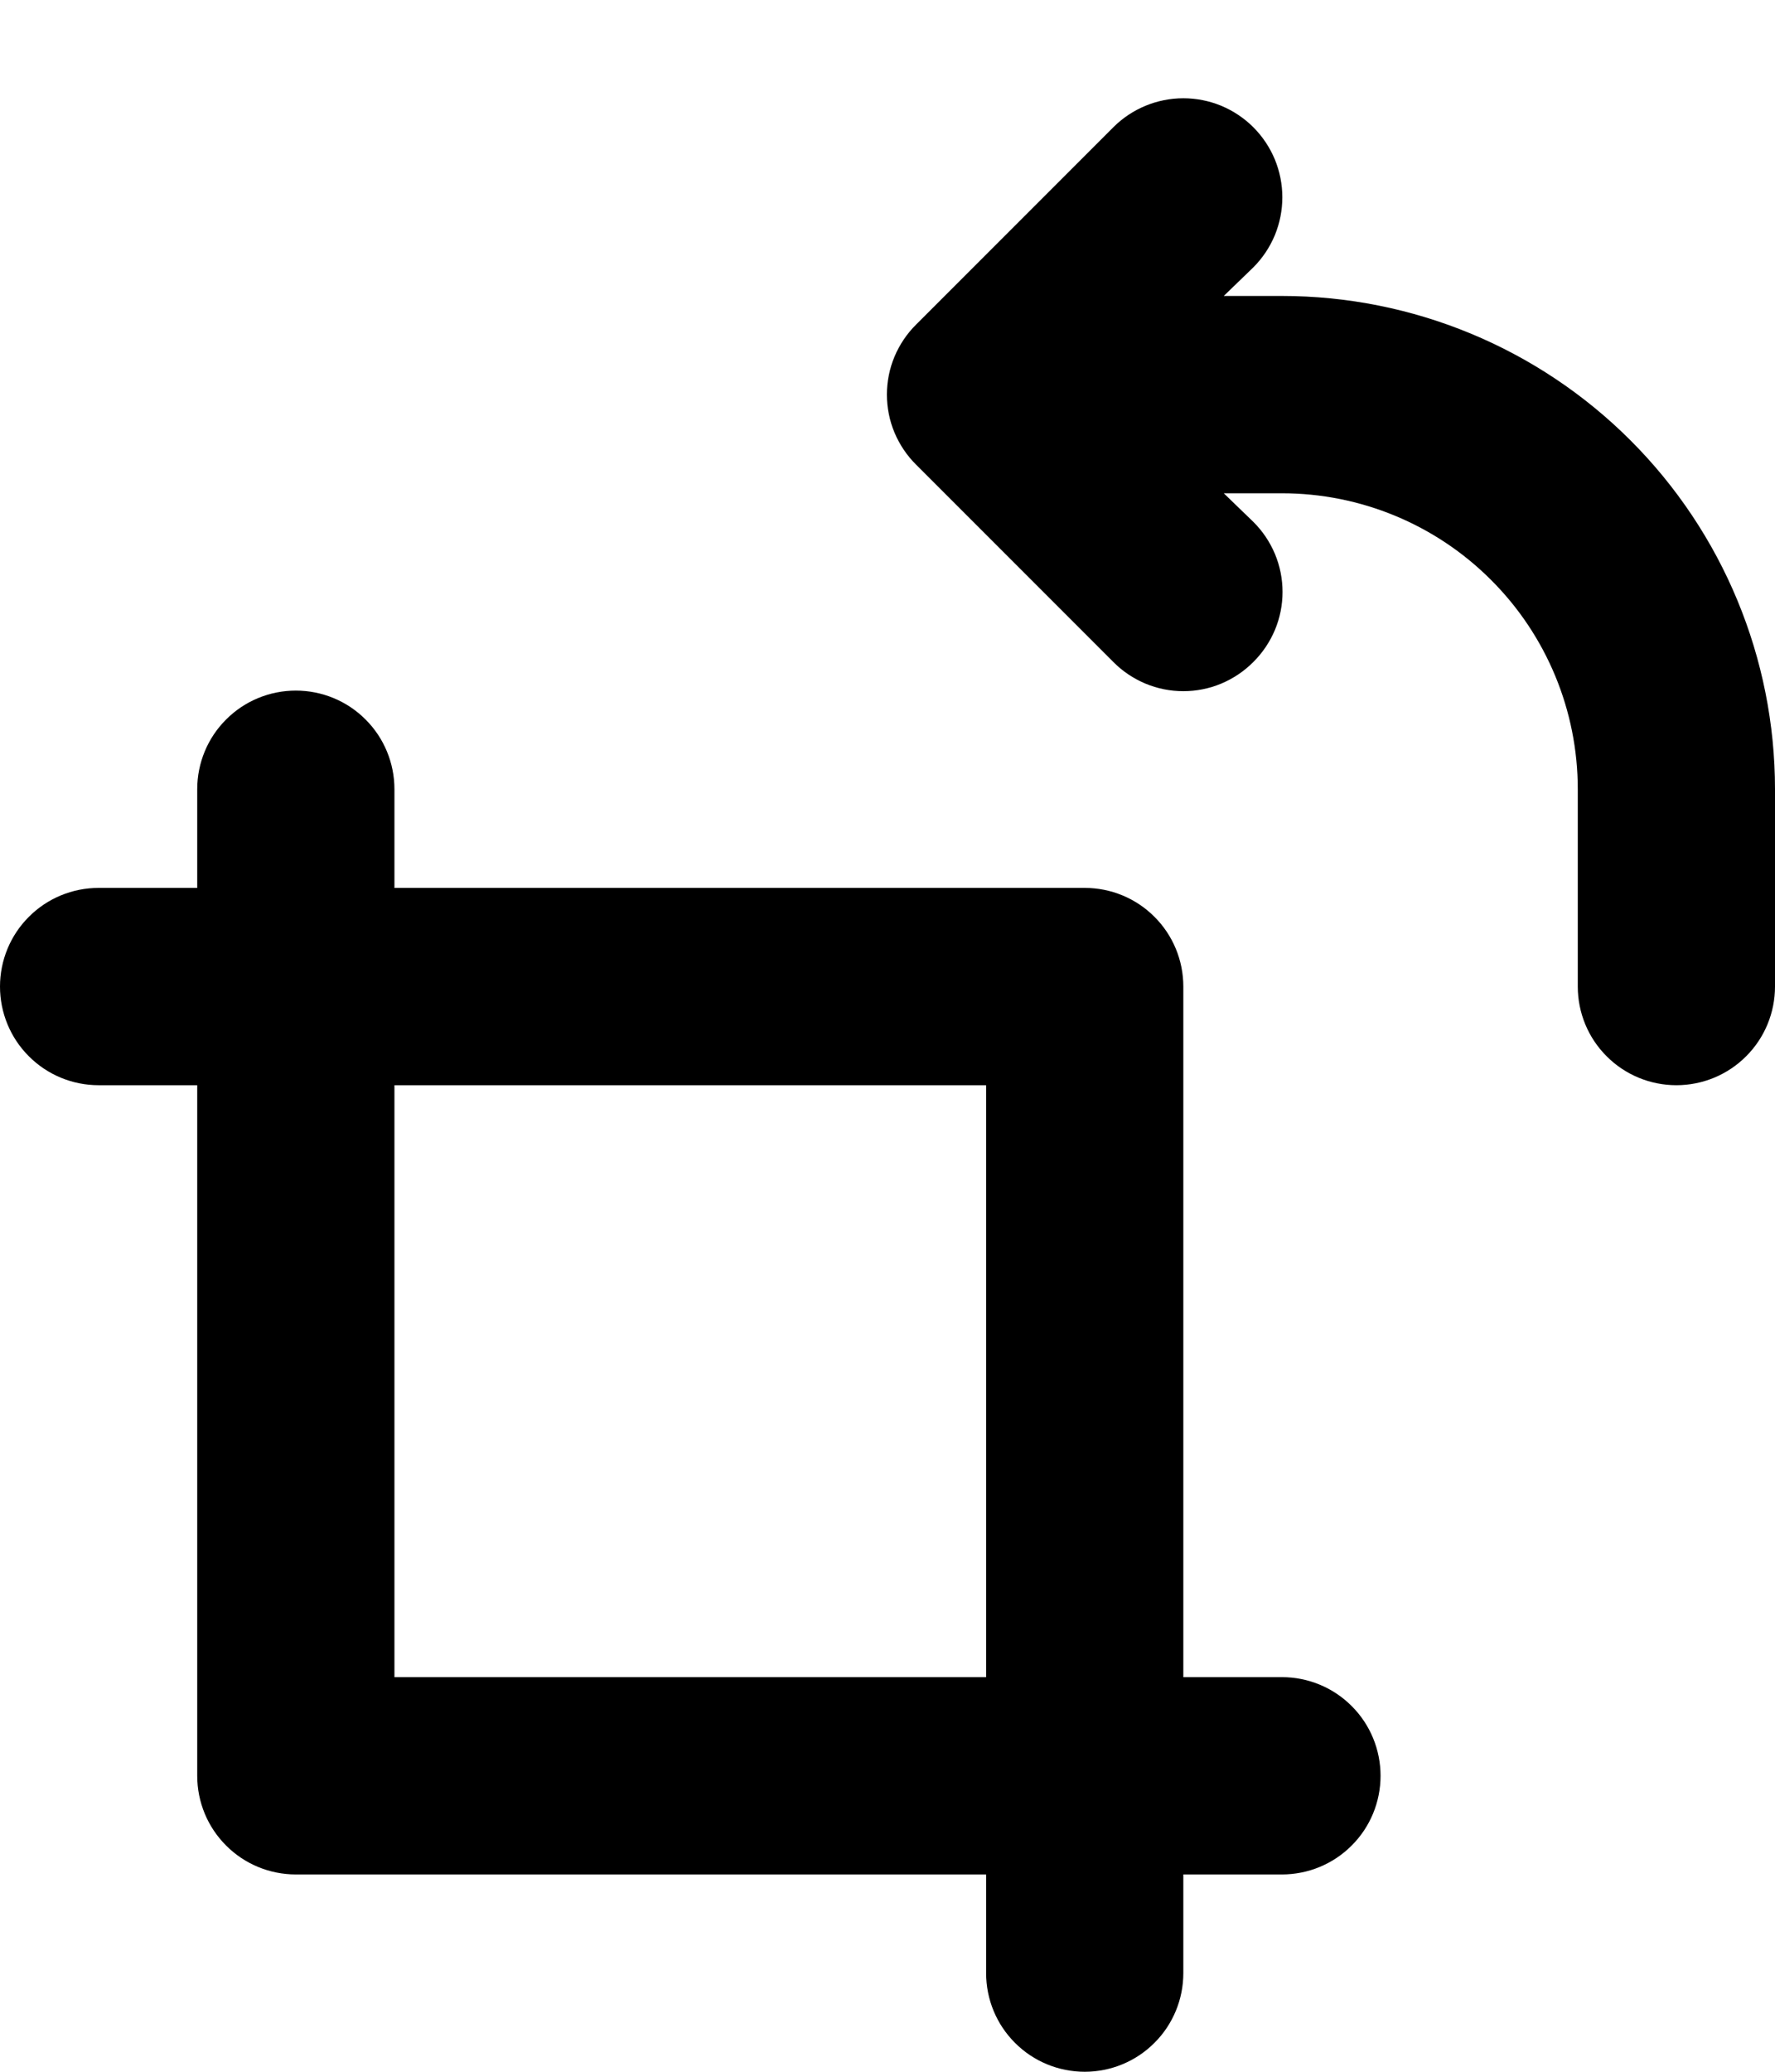 <svg width="18" height="21" viewBox="0 0 18 21" fill="none" xmlns="http://www.w3.org/2000/svg">
<path d="M13 3H12.41L12.71 2.71C12.803 2.617 12.877 2.506 12.928 2.384C12.978 2.262 13.004 2.132 13.004 2C13.004 1.868 12.978 1.738 12.928 1.616C12.877 1.494 12.803 1.383 12.71 1.29C12.617 1.197 12.506 1.123 12.384 1.072C12.262 1.022 12.132 0.996 12 0.996C11.734 0.996 11.478 1.102 11.29 1.29L9.29 3.29C9.196 3.383 9.122 3.494 9.071 3.615C9.02 3.737 8.994 3.868 8.994 4C8.994 4.132 9.02 4.263 9.071 4.385C9.122 4.506 9.196 4.617 9.29 4.71L11.29 6.71C11.383 6.804 11.494 6.878 11.615 6.929C11.737 6.98 11.868 7.006 12 7.006C12.132 7.006 12.263 6.98 12.385 6.929C12.506 6.878 12.617 6.804 12.71 6.71C12.804 6.617 12.878 6.506 12.929 6.385C12.98 6.263 13.006 6.132 13.006 6C13.006 5.868 12.98 5.737 12.929 5.615C12.878 5.494 12.804 5.383 12.71 5.29L12.41 5H13C13.796 5 14.559 5.316 15.121 5.879C15.684 6.441 16 7.204 16 8V10C16 10.265 16.105 10.52 16.293 10.707C16.48 10.895 16.735 11 17 11C17.265 11 17.52 10.895 17.707 10.707C17.895 10.52 18 10.265 18 10V8C18 6.674 17.473 5.402 16.535 4.464C15.598 3.527 14.326 3 13 3V3ZM13 17H12V10C12 9.735 11.895 9.48 11.707 9.293C11.52 9.105 11.265 9 11 9H4V8C4 7.735 3.895 7.48 3.707 7.293C3.52 7.105 3.265 7 3 7C2.735 7 2.48 7.105 2.293 7.293C2.105 7.48 2 7.735 2 8V9H1C0.735 9 0.48 9.105 0.293 9.293C0.105 9.48 0 9.735 0 10C0 10.265 0.105 10.52 0.293 10.707C0.48 10.895 0.735 11 1 11H2V18C2 18.265 2.105 18.52 2.293 18.707C2.48 18.895 2.735 19 3 19H10V20C10 20.265 10.105 20.52 10.293 20.707C10.48 20.895 10.735 21 11 21C11.265 21 11.52 20.895 11.707 20.707C11.895 20.52 12 20.265 12 20V19H13C13.265 19 13.52 18.895 13.707 18.707C13.895 18.52 14 18.265 14 18C14 17.735 13.895 17.48 13.707 17.293C13.52 17.105 13.265 17 13 17ZM10 17H4V11H10V17Z" fill="black"/>
</svg>

